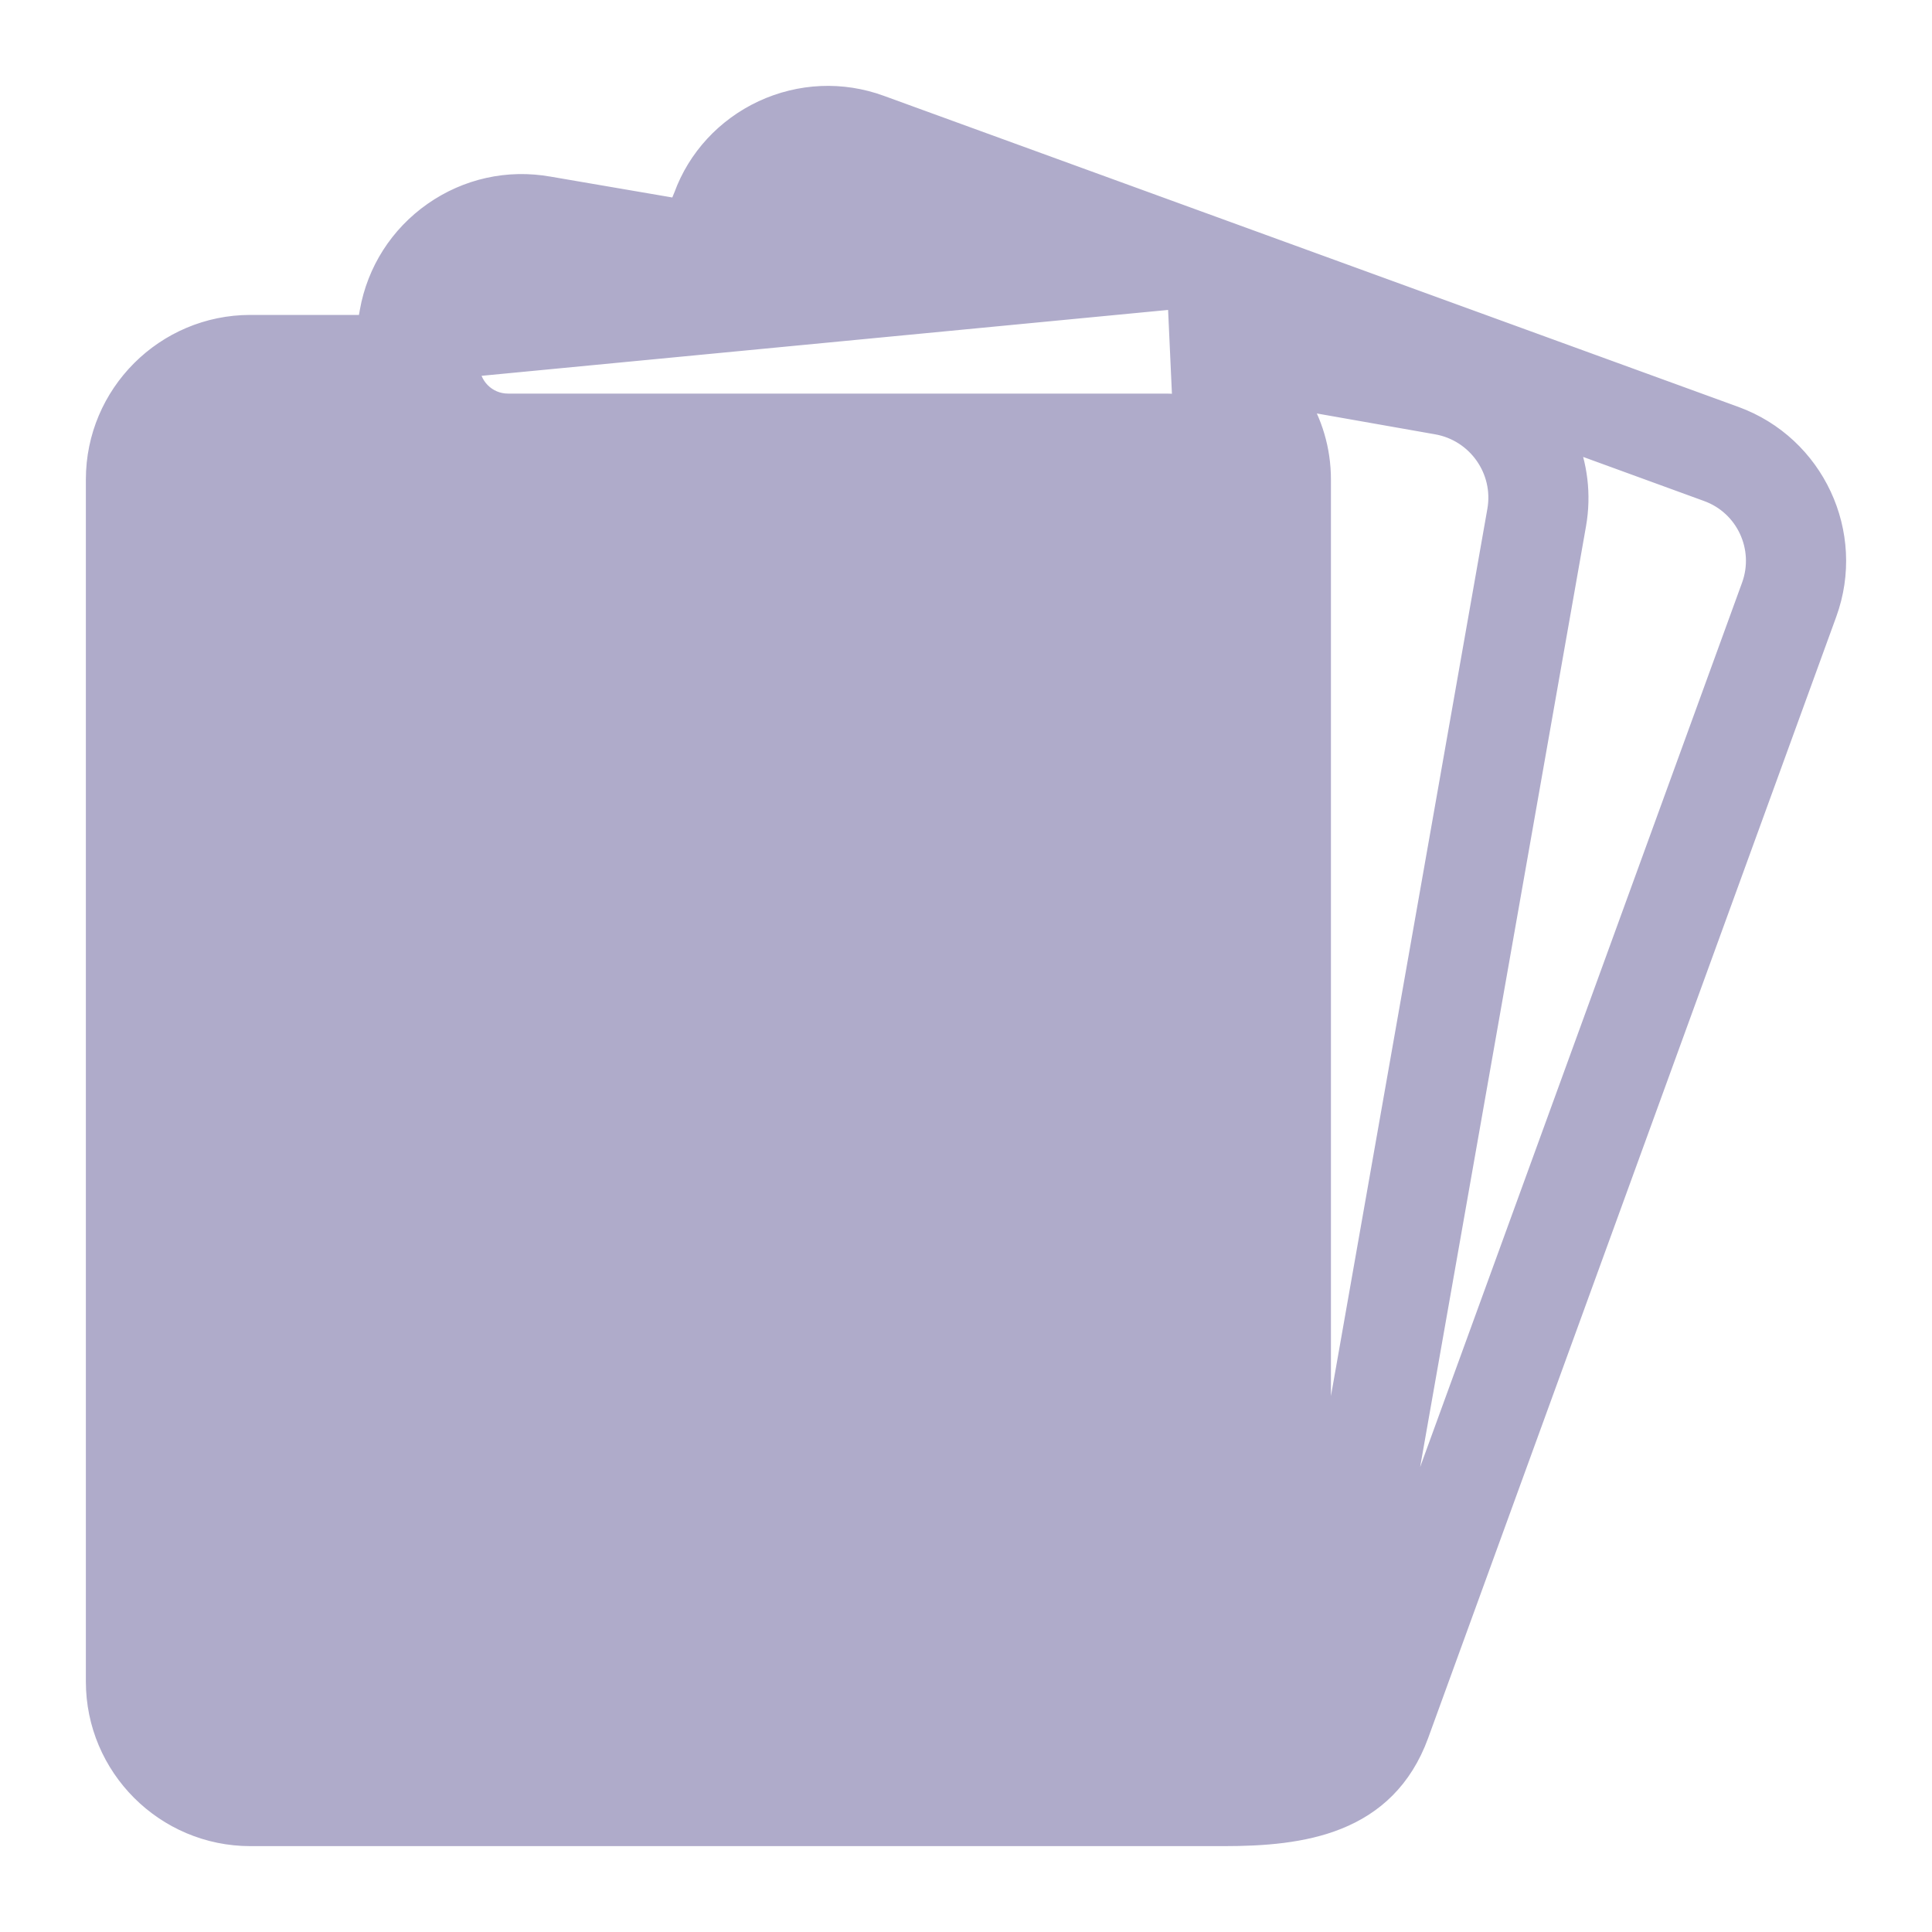<svg width="18" height="18" viewBox="0 0 18 18" fill="none" xmlns="http://www.w3.org/2000/svg">
<path d="M10.599 14.867V13.533C10.599 13.426 10.534 13.328 10.435 13.287C10.335 13.246 10.221 13.268 10.144 13.345L9.611 13.878C9.506 13.982 9.506 14.151 9.611 14.255C9.715 14.36 9.883 14.36 9.988 14.255L10.066 14.177V14.867C9.918 14.867 9.799 14.986 9.799 15.133C9.799 15.28 9.918 15.4 10.066 15.4H10.599C10.746 15.4 10.866 15.28 10.866 15.133C10.866 14.986 10.746 14.867 10.599 14.867Z" fill="#AFABCA"/>
<path d="M3.399 6.334V5.001C3.399 4.893 3.334 4.795 3.234 4.754C3.135 4.713 3.02 4.736 2.944 4.812L2.411 5.345C2.306 5.45 2.306 5.618 2.411 5.722C2.515 5.827 2.684 5.827 2.788 5.722L2.866 5.644V6.334C2.718 6.334 2.599 6.453 2.599 6.601C2.599 6.748 2.718 6.867 2.866 6.867H3.399C3.546 6.867 3.666 6.748 3.666 6.601C3.666 6.453 3.547 6.334 3.399 6.334Z" fill="#AFABCA"/>
<path d="M10.978 2.778L7.95 1.676C7.95 1.676 7.95 1.676 7.95 1.676C7.775 1.612 7.587 1.621 7.42 1.699L7.42 1.699C7.252 1.777 7.125 1.916 7.062 2.09L7.061 2.093L7.061 2.093L6.894 2.502L6.894 2.502C6.828 2.662 6.659 2.751 6.493 2.724L6.492 2.724L6.492 2.724L4.986 2.466L4.985 2.466C4.8 2.433 4.615 2.475 4.461 2.582C4.308 2.689 4.206 2.849 4.174 3.034L4.173 3.035L4.173 3.035L4.094 3.466L4.094 3.467L3.996 3.448L10.978 2.778ZM10.978 2.778L7.971 2.248L7.971 2.248C7.772 2.213 7.581 2.346 7.547 2.545M10.978 2.778L11.567 15.673V15.667V4.467C11.567 4.081 11.253 3.767 10.867 3.767H4.733C4.53 3.767 4.367 3.603 4.367 3.4C4.367 3.198 4.53 3.034 4.733 3.034H8.205L7.844 2.97L7.844 2.97C7.644 2.935 7.511 2.745 7.547 2.545M7.547 2.545C7.547 2.545 7.547 2.545 7.547 2.545L7.645 2.563L7.546 2.545C7.546 2.545 7.546 2.545 7.547 2.545ZM12.3 14.15V4.467C12.3 4.191 12.22 3.935 12.084 3.718L13.388 3.948L13.388 3.948C13.768 4.015 14.023 4.378 13.956 4.758L12.3 14.15ZM12.3 14.15L13.956 4.759L12.3 14.15ZM12.934 14.777L16.325 5.461L12.934 14.777ZM12.934 14.777L14.678 4.886L14.678 4.886C14.727 4.607 14.69 4.335 14.589 4.092L15.911 4.574C16.27 4.704 16.455 5.102 16.325 5.461L12.934 14.777ZM16.162 3.885L16.162 3.885L8.201 0.987L8.201 0.987C7.843 0.856 7.455 0.874 7.11 1.034C6.766 1.195 6.504 1.48 6.377 1.827L6.326 1.952L5.112 1.744C5.111 1.744 5.111 1.744 5.111 1.744C4.734 1.677 4.354 1.762 4.041 1.981C3.727 2.201 3.518 2.53 3.451 2.904C3.451 2.905 3.451 2.905 3.451 2.905L3.428 3.034H2.333C1.543 3.034 0.9 3.677 0.9 4.467V15.667C0.9 16.457 1.543 17.1 2.333 17.1H10.867H11.134H11.4C11.766 17.1 12.141 17.074 12.463 16.944C12.791 16.812 13.06 16.573 13.211 16.161L13.211 16.161L17.014 5.712L17.014 5.712C17.283 4.973 16.9 4.154 16.162 3.885Z" fill="#AFABCA" stroke="#AFABCA" stroke-width="0.2"/>
<path d="M7.939 8.683C7.538 8.358 7.124 8.022 6.829 7.53C6.732 7.369 6.468 7.369 6.371 7.53C6.067 8.037 5.682 8.378 5.309 8.708C4.738 9.212 4.2 9.689 4.2 10.6C4.2 11.335 4.798 11.934 5.533 11.934C5.891 11.934 6.141 11.84 6.333 11.688V12.467C6.333 12.614 6.453 12.734 6.6 12.734C6.747 12.734 6.867 12.614 6.867 12.467V11.688C7.059 11.84 7.309 11.934 7.667 11.934C8.328 11.934 8.837 11.443 8.995 10.653C9.187 9.694 8.553 9.18 7.939 8.683ZM8.472 10.548C8.432 10.748 8.255 11.4 7.667 11.4C7.231 11.4 7.091 11.253 6.838 10.748C6.826 10.723 6.81 10.701 6.791 10.682C6.787 10.678 6.782 10.675 6.777 10.671C6.758 10.654 6.738 10.64 6.716 10.629C6.708 10.626 6.701 10.622 6.692 10.619C6.663 10.608 6.632 10.6 6.6 10.6C6.568 10.6 6.537 10.608 6.508 10.619C6.499 10.622 6.492 10.626 6.484 10.629C6.462 10.64 6.441 10.654 6.423 10.671C6.418 10.675 6.413 10.678 6.409 10.682C6.39 10.702 6.374 10.723 6.361 10.748C6.109 11.253 5.969 11.4 5.533 11.4C5.092 11.4 4.733 11.041 4.733 10.6C4.733 9.929 5.123 9.584 5.662 9.107C5.967 8.838 6.303 8.54 6.602 8.14C6.91 8.535 7.274 8.83 7.603 9.097C8.258 9.628 8.595 9.934 8.472 10.548Z" fill="#AFABCA"/>
</svg>
